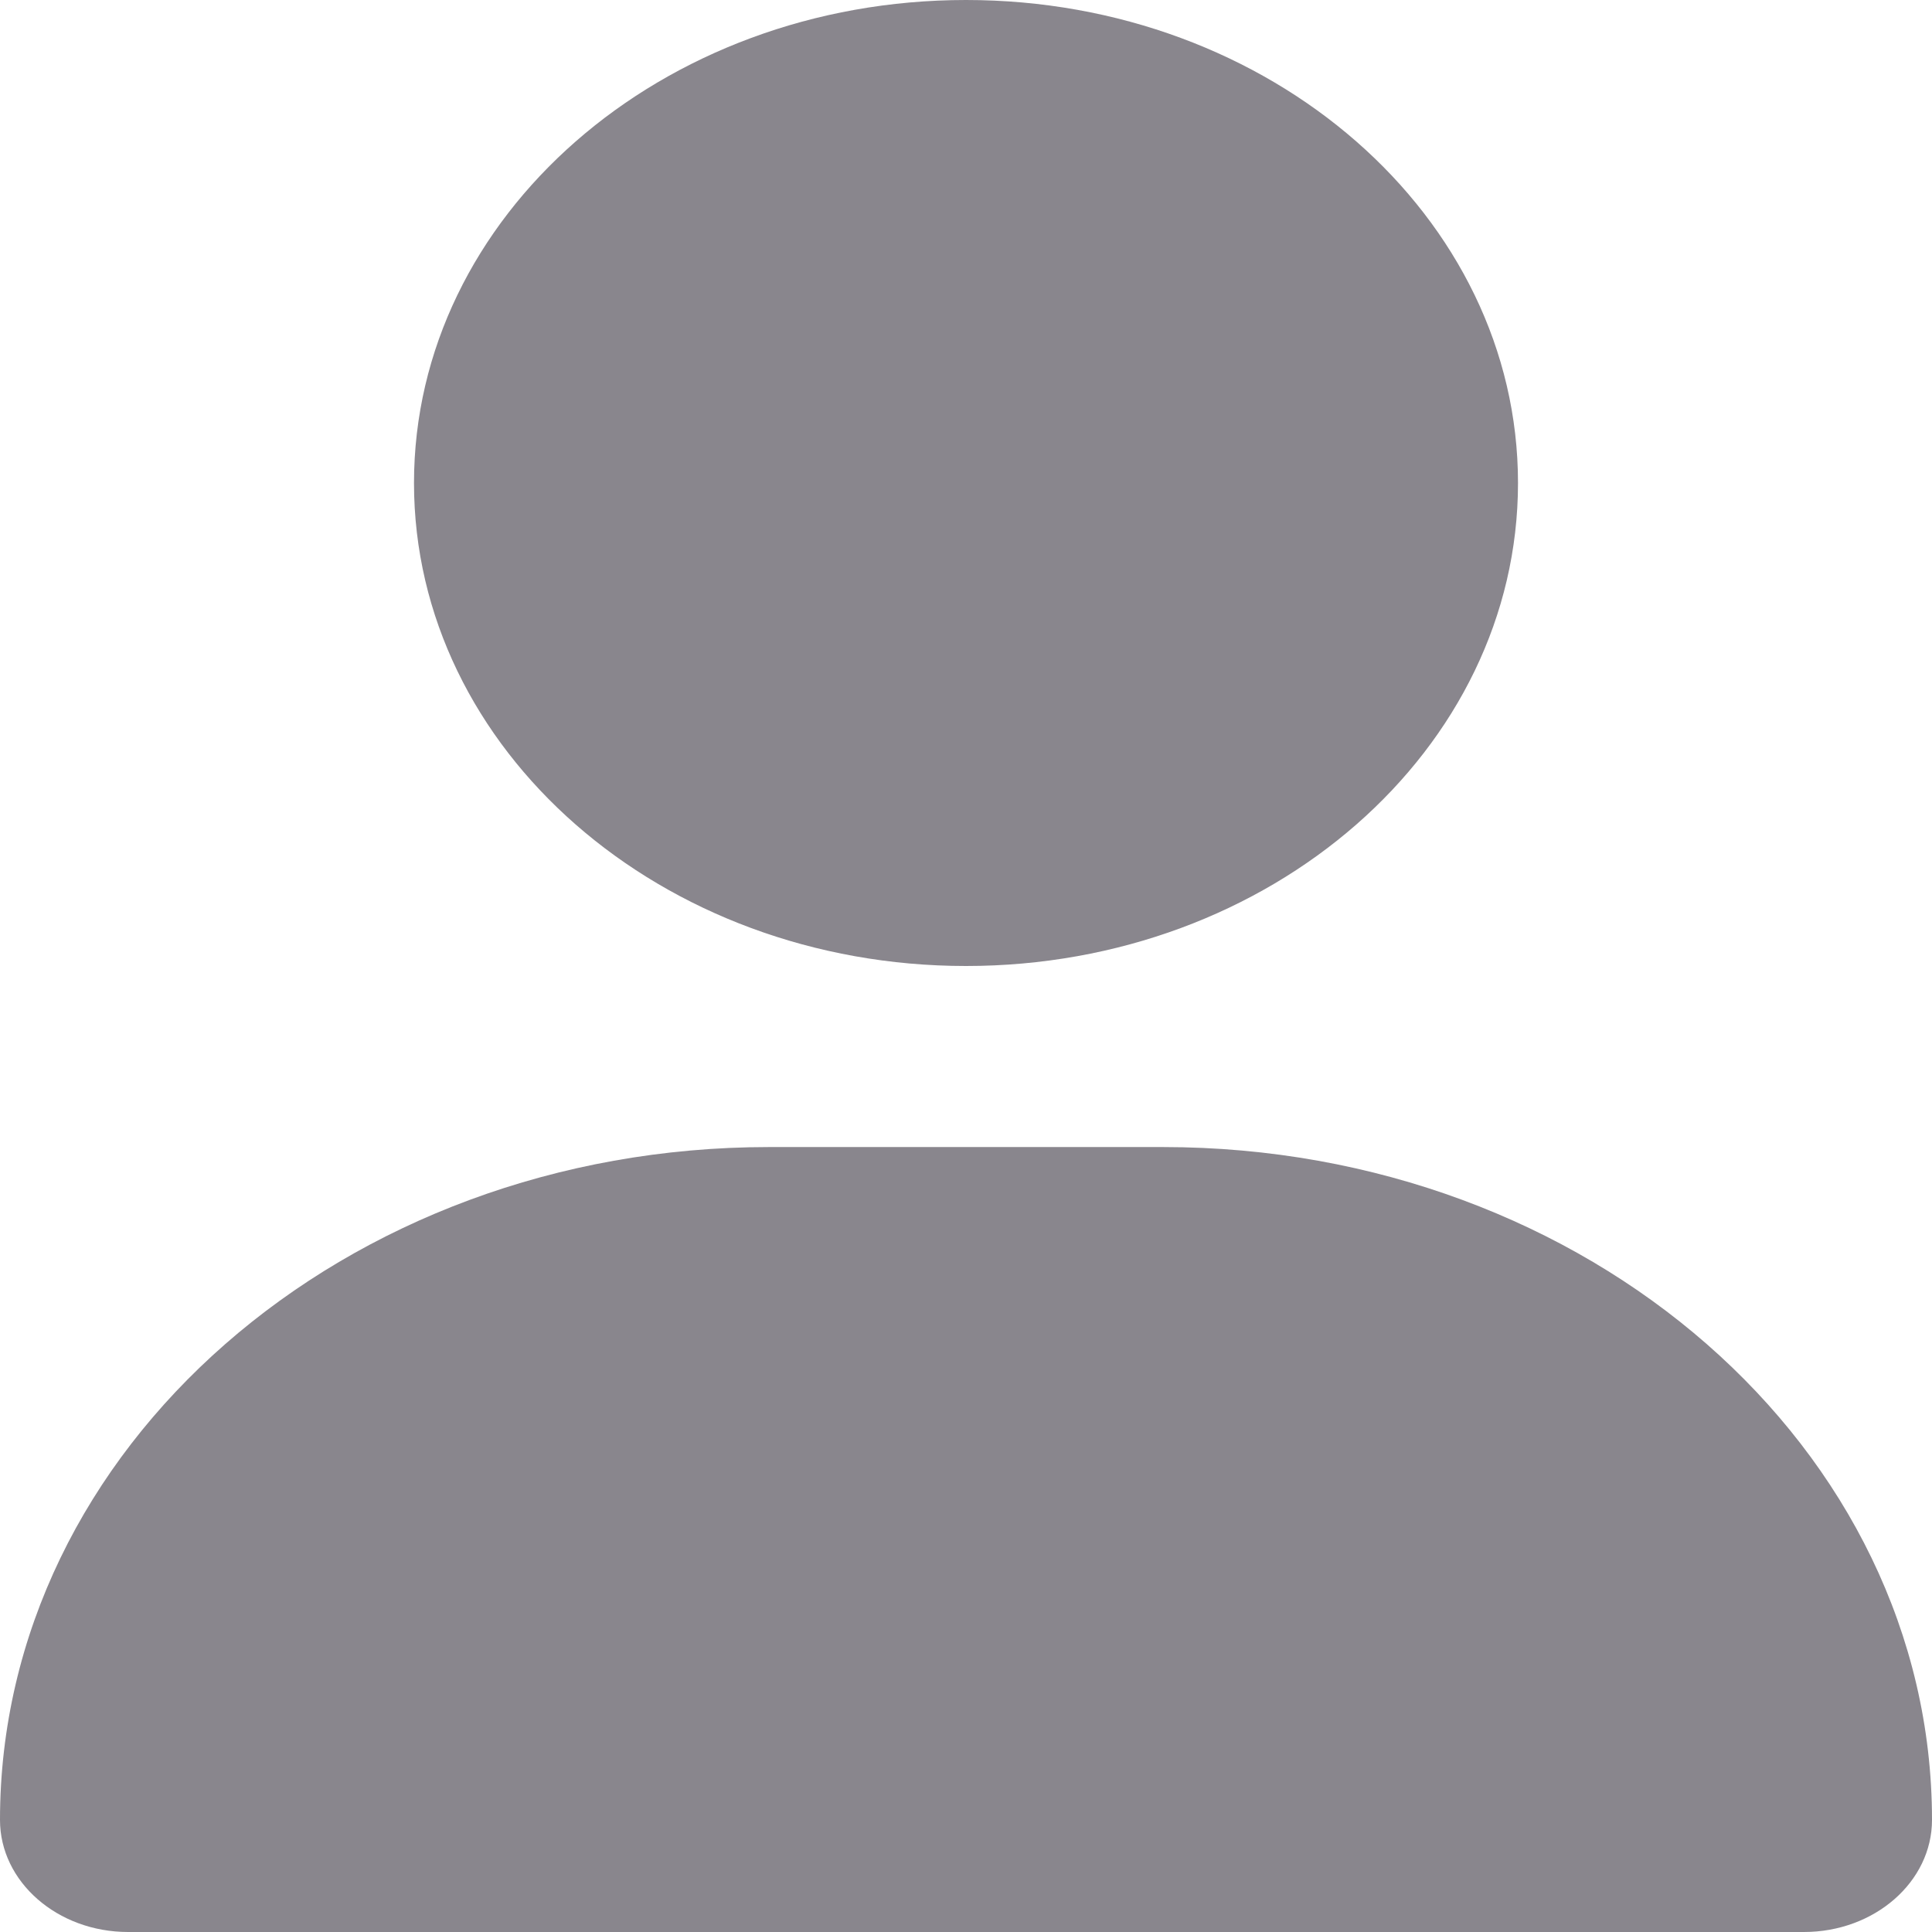 <svg width="14" height="14" viewBox="0 0 14 14" fill="none" xmlns="http://www.w3.org/2000/svg">
<path d="M7 7C9.209 7 11 5.433 11 3.5C11 1.567 9.209 0 7 0C4.791 0 3 1.567 3 3.5C3 5.433 4.791 7 7 7ZM5.572 8.312C2.494 8.312 0 10.495 0 13.188C0 13.636 0.416 14 0.928 14H13.072C13.584 14 14 13.636 14 13.188C14 10.495 11.506 8.312 8.428 8.312H5.572Z" fill="#89868D"/>
</svg>
